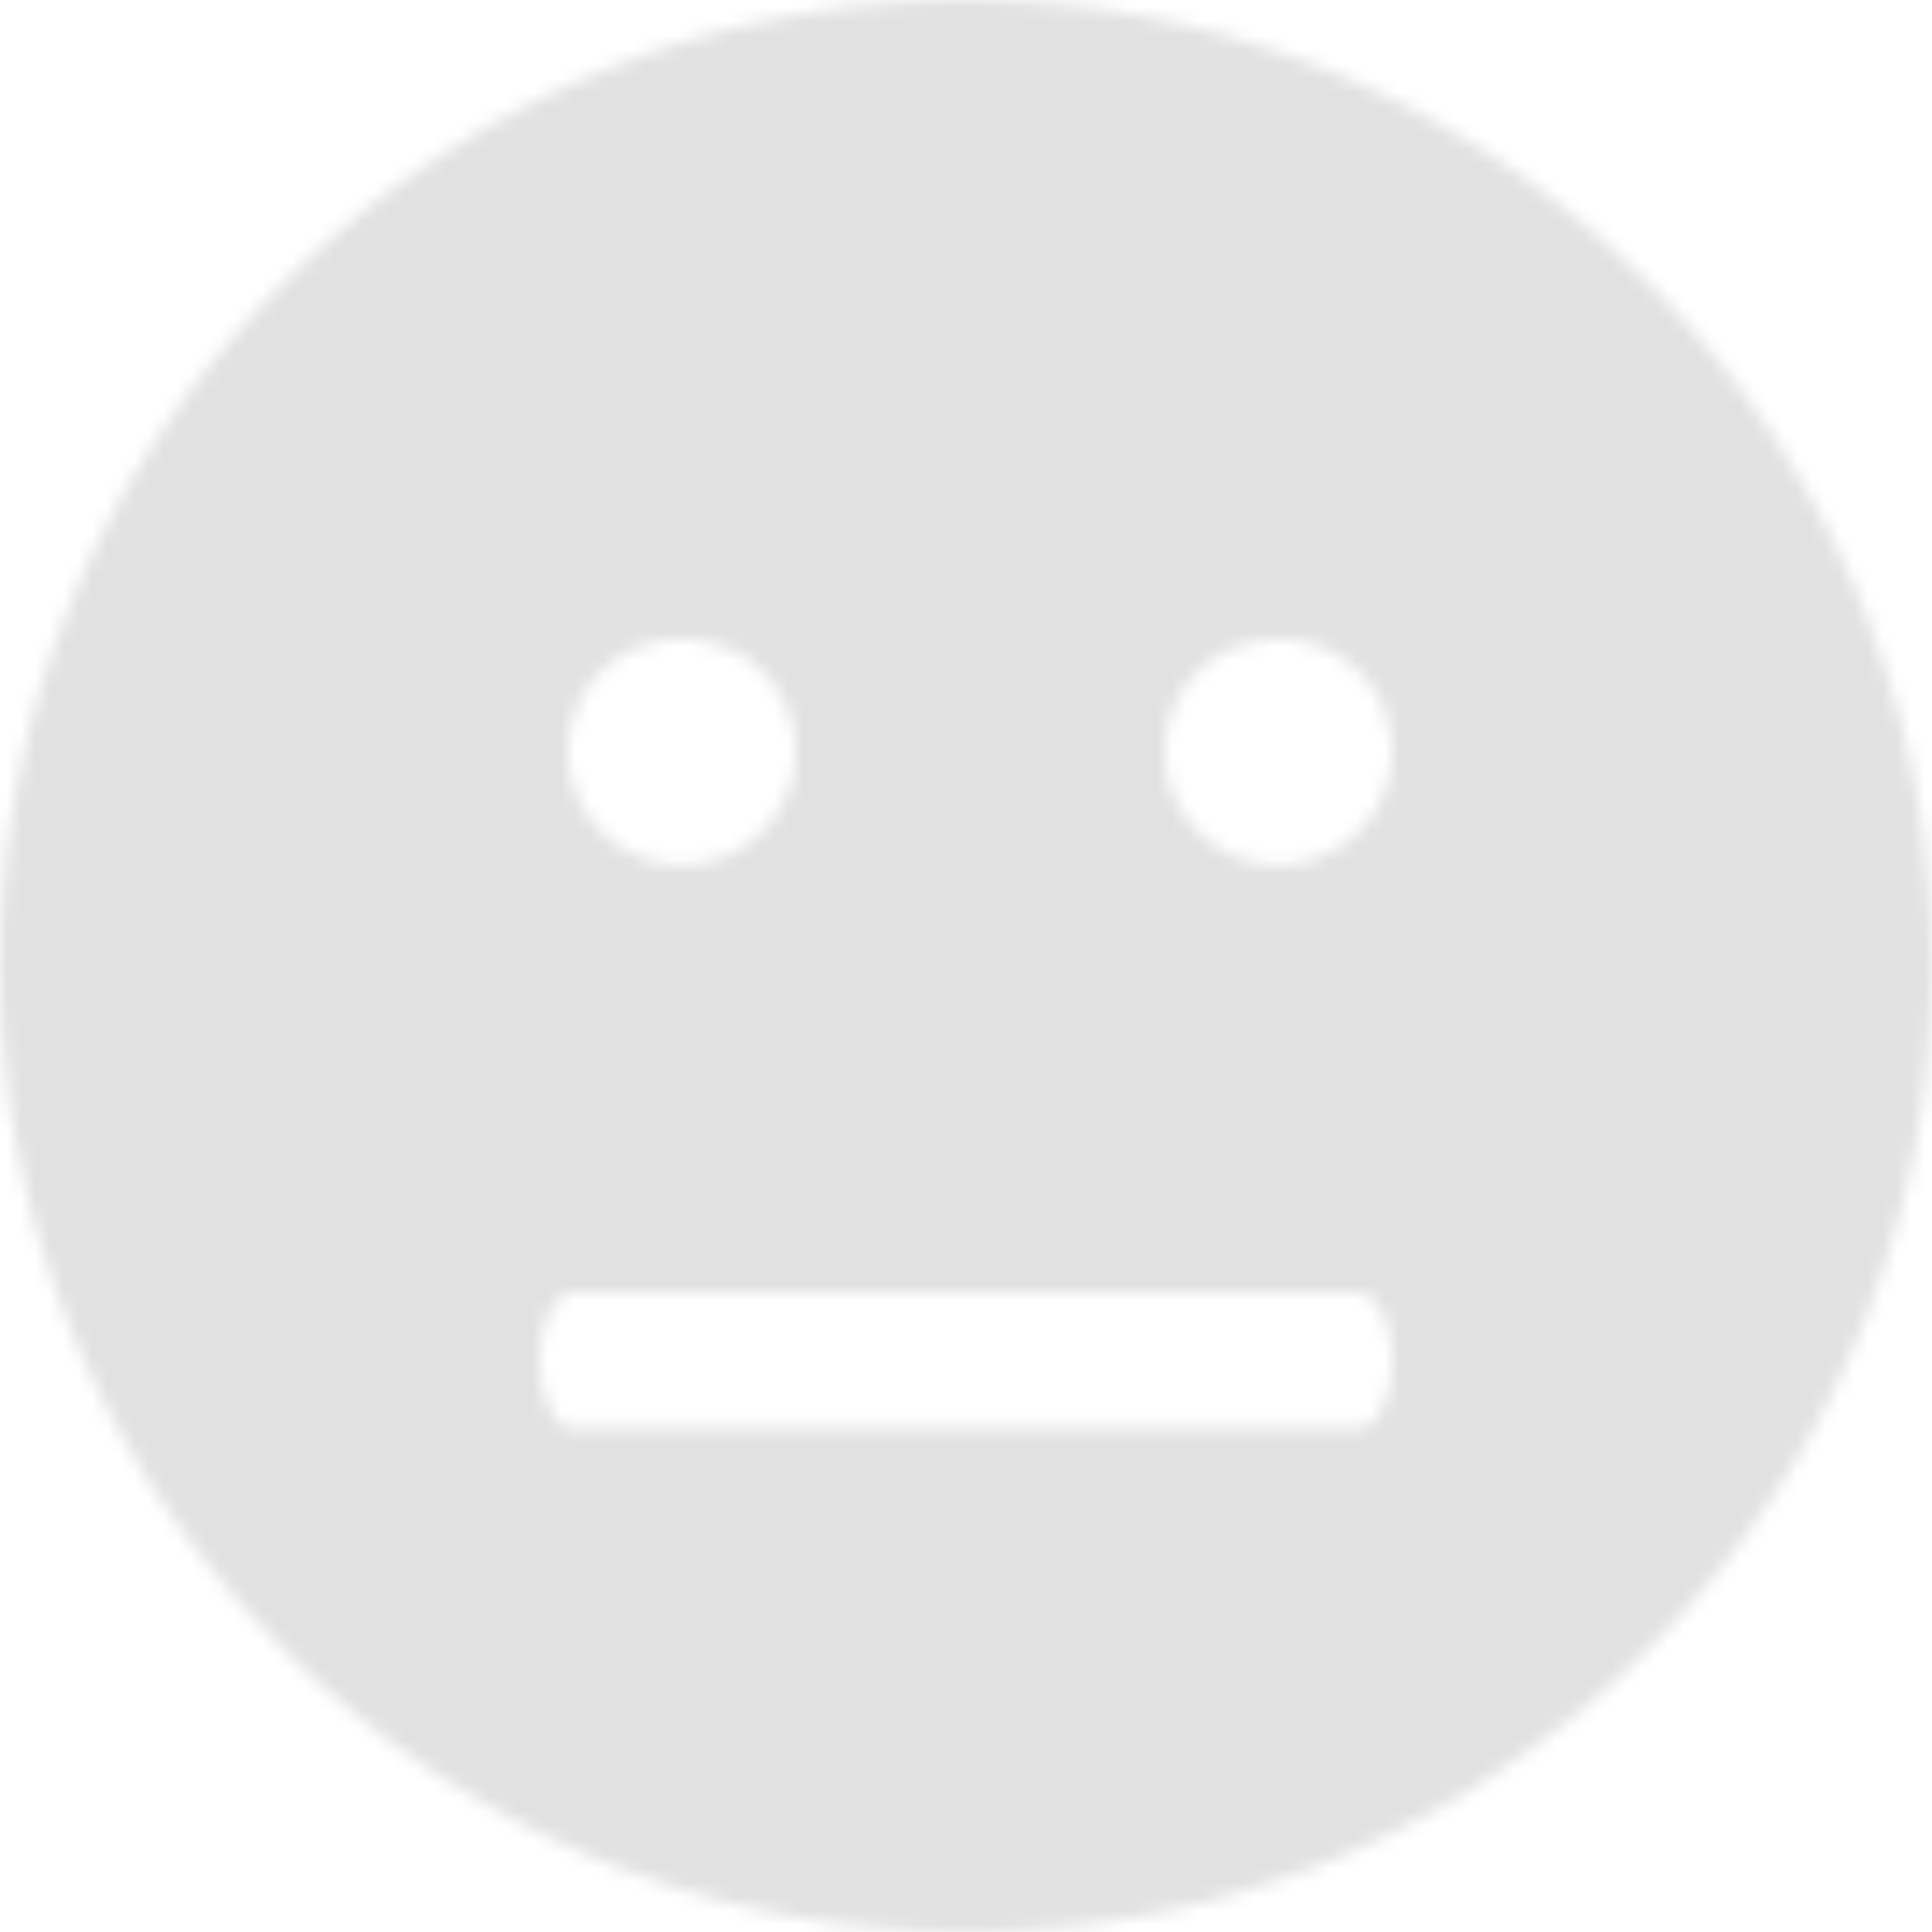 <svg xmlns="http://www.w3.org/2000/svg" xmlns:xlink="http://www.w3.org/1999/xlink" width="136" height="136" viewBox="0 0 136 136">
    <defs>
        <path id="a" d="M68 136c-37.494 0-68-30.506-68-68S30.506 0 68 0s68 30.506 68 68-30.506 68-68 68zm-27.54-35.436h55.08c1.36 0 2.46-2.138 2.46-4.782S96.9 91 95.54 91H40.46C39.1 91 38 93.138 38 95.782s1.1 4.782 2.46 4.782zM53.68 58.53A7.992 7.992 0 0 0 56 52.89c0-2.12-.84-4.16-2.32-5.64-3-3-8.36-3-11.36 0A7.992 7.992 0 0 0 40 52.89c0 2.12.84 4.16 2.36 5.64 1.48 1.52 3.56 2.36 5.64 2.36 2.12 0 4.16-.84 5.68-2.36zm41.956 0A7.852 7.852 0 0 0 98 52.89c0-2.12-.84-4.16-2.364-5.64-2.956-3-8.32-3-11.276 0A7.864 7.864 0 0 0 82 52.89c0 2.12.84 4.16 2.36 5.64A7.864 7.864 0 0 0 90 60.89c2.08 0 4.16-.84 5.636-2.36z"/>
    </defs>
    <g fill="none" fill-rule="evenodd">
        <mask id="b" fill="#fff">
            <use xlink:href="#a"/>
        </mask>
        <use fill="#000" fill-opacity="0" xlink:href="#a"/>
        <path fill="#000" d="M-4-4h144v144H-4z" mask="url(#b)" opacity=".34"/>
    </g>
</svg>
